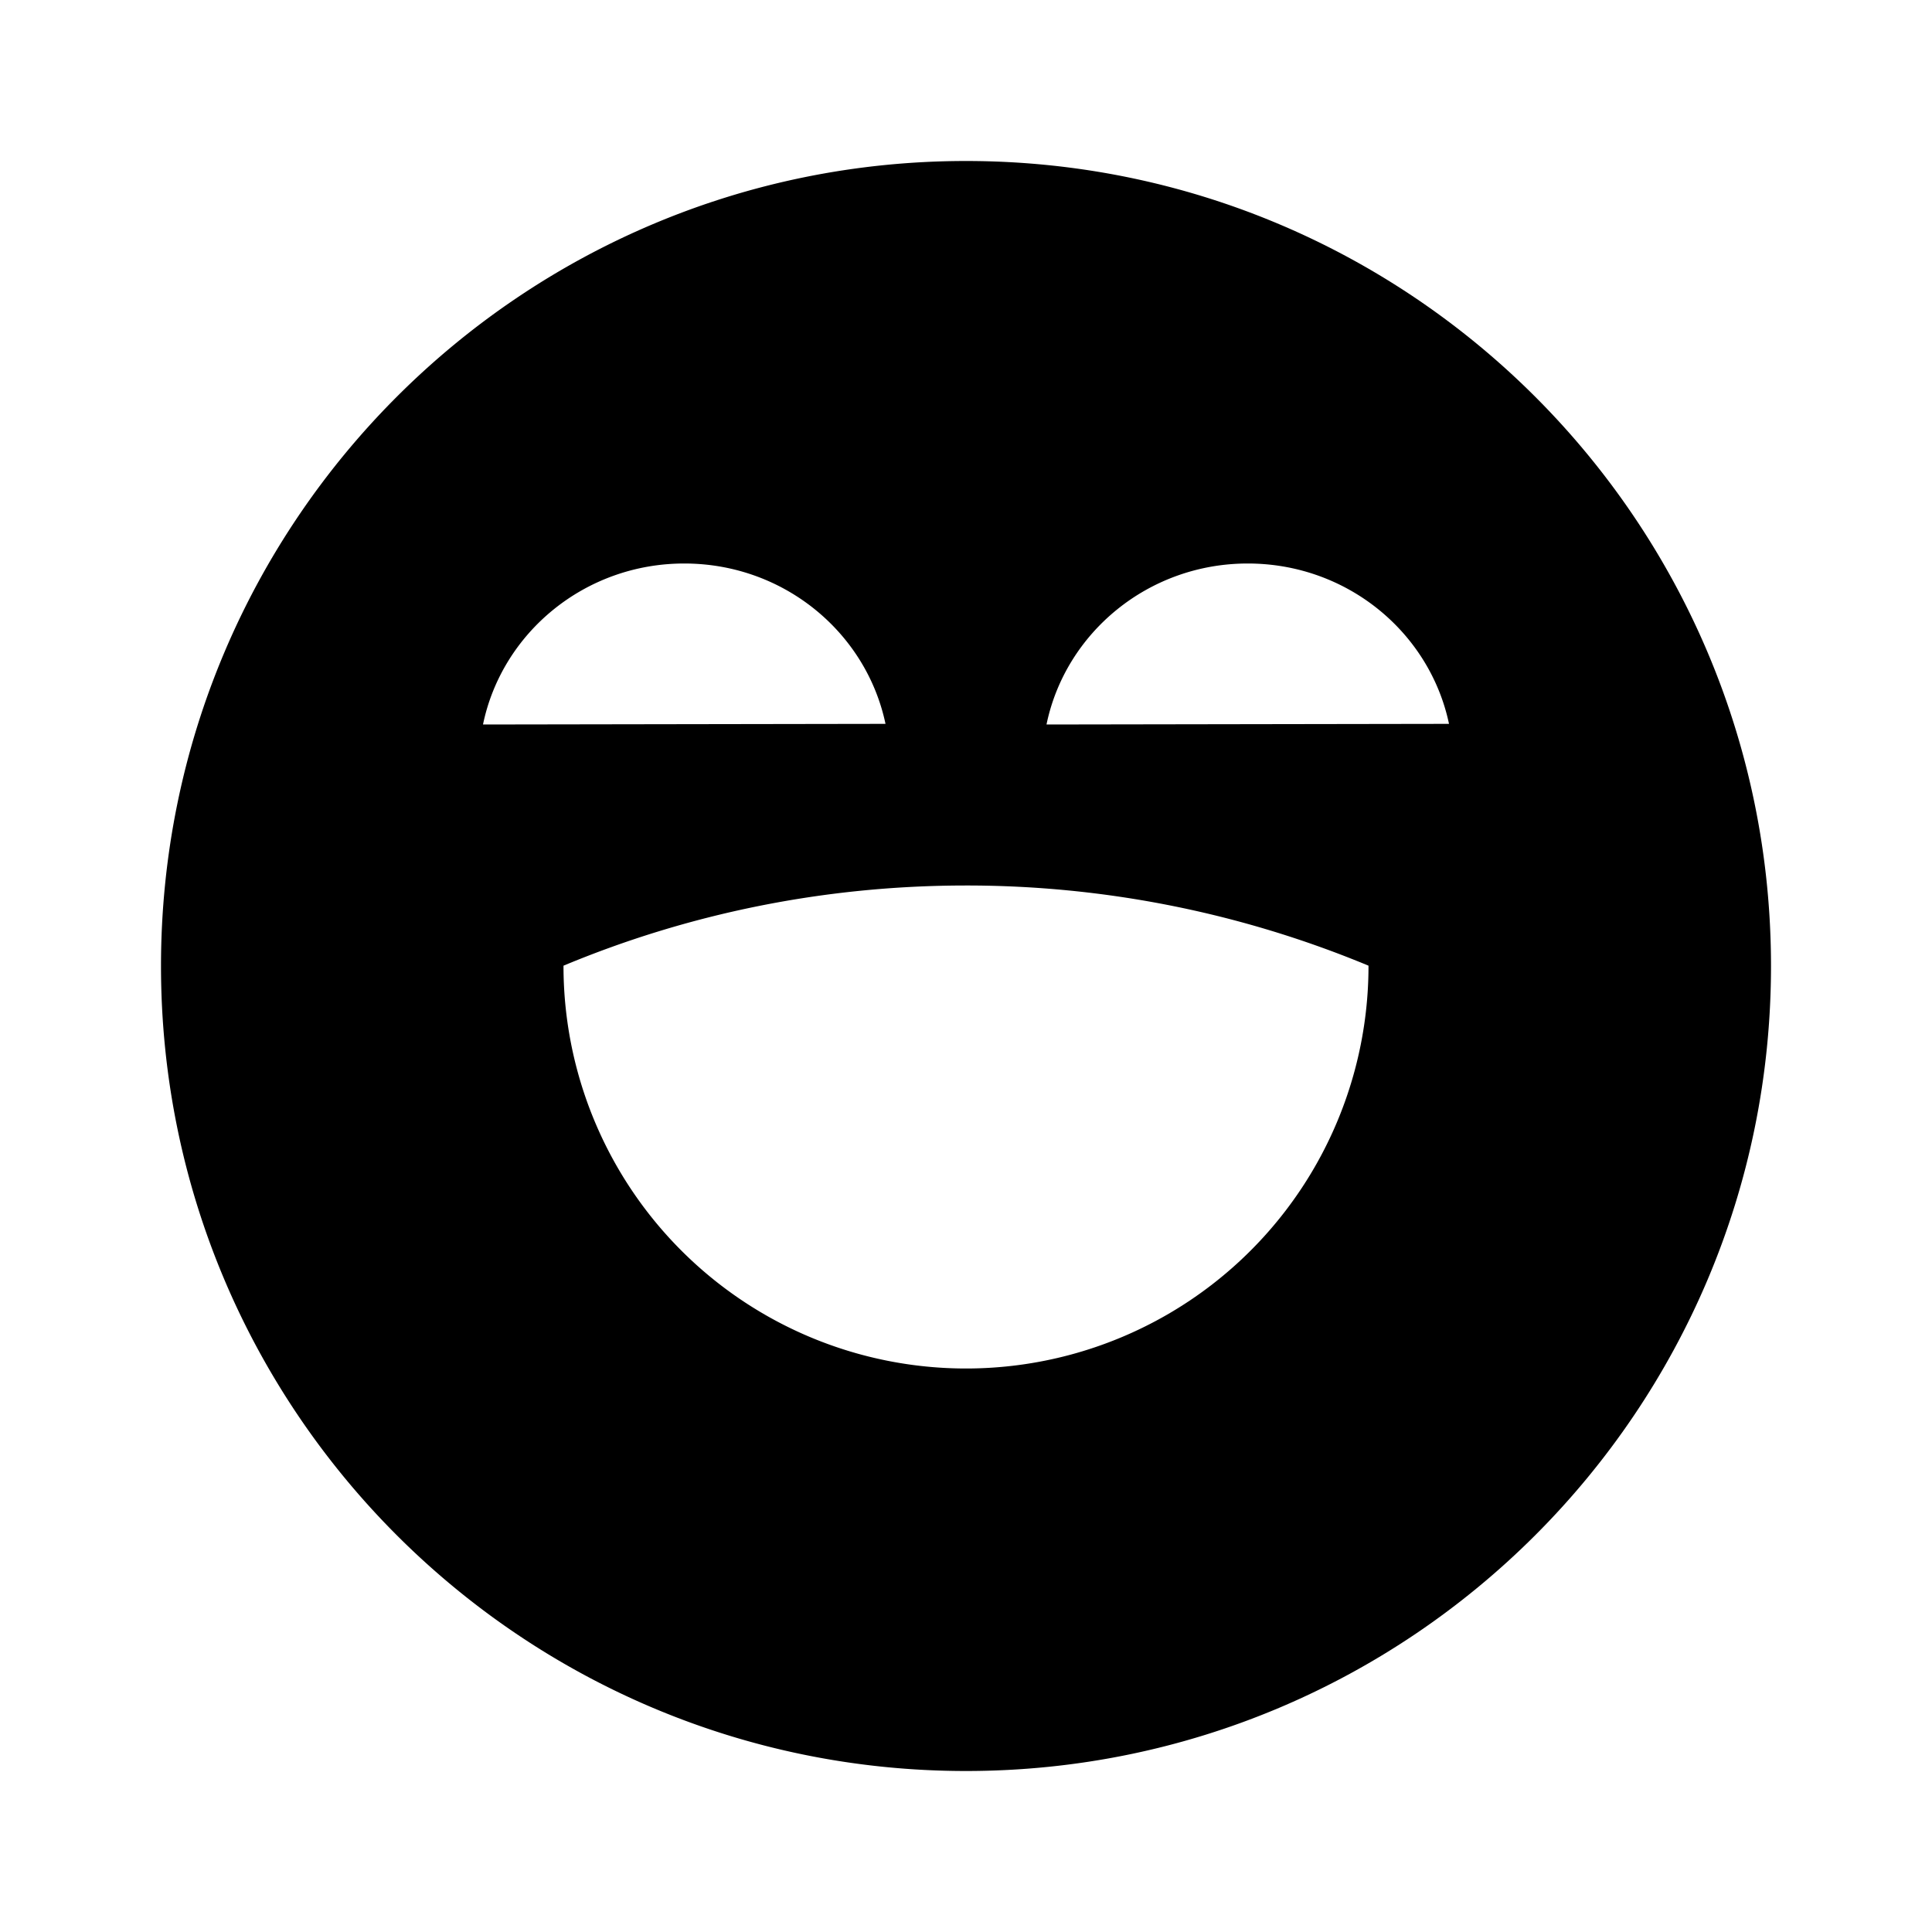 <svg xmlns="http://www.w3.org/2000/svg" width="24" height="24" fill="none">
  <path
    fill="currentColor"
    fill-rule="evenodd"
    d="M2 12C2 6.477 6.477 2 12 2s10 4.477 10 10-4.477 10-10 10S2 17.523 2 12m4-3c.236-1.141 1.266-2 2.5-2s2.26.855 2.5 1.992zm7 0c.236-1.141 1.266-2 2.5-2s2.26.855 2.5 1.992zm-1 8a5 5 0 0 0 5-5v-.004A13 13 0 0 0 12 11c-1.772 0-3.46.354-5 .996V12a5 5 0 0 0 5 5"
    clip-rule="evenodd"
  />
</svg>
